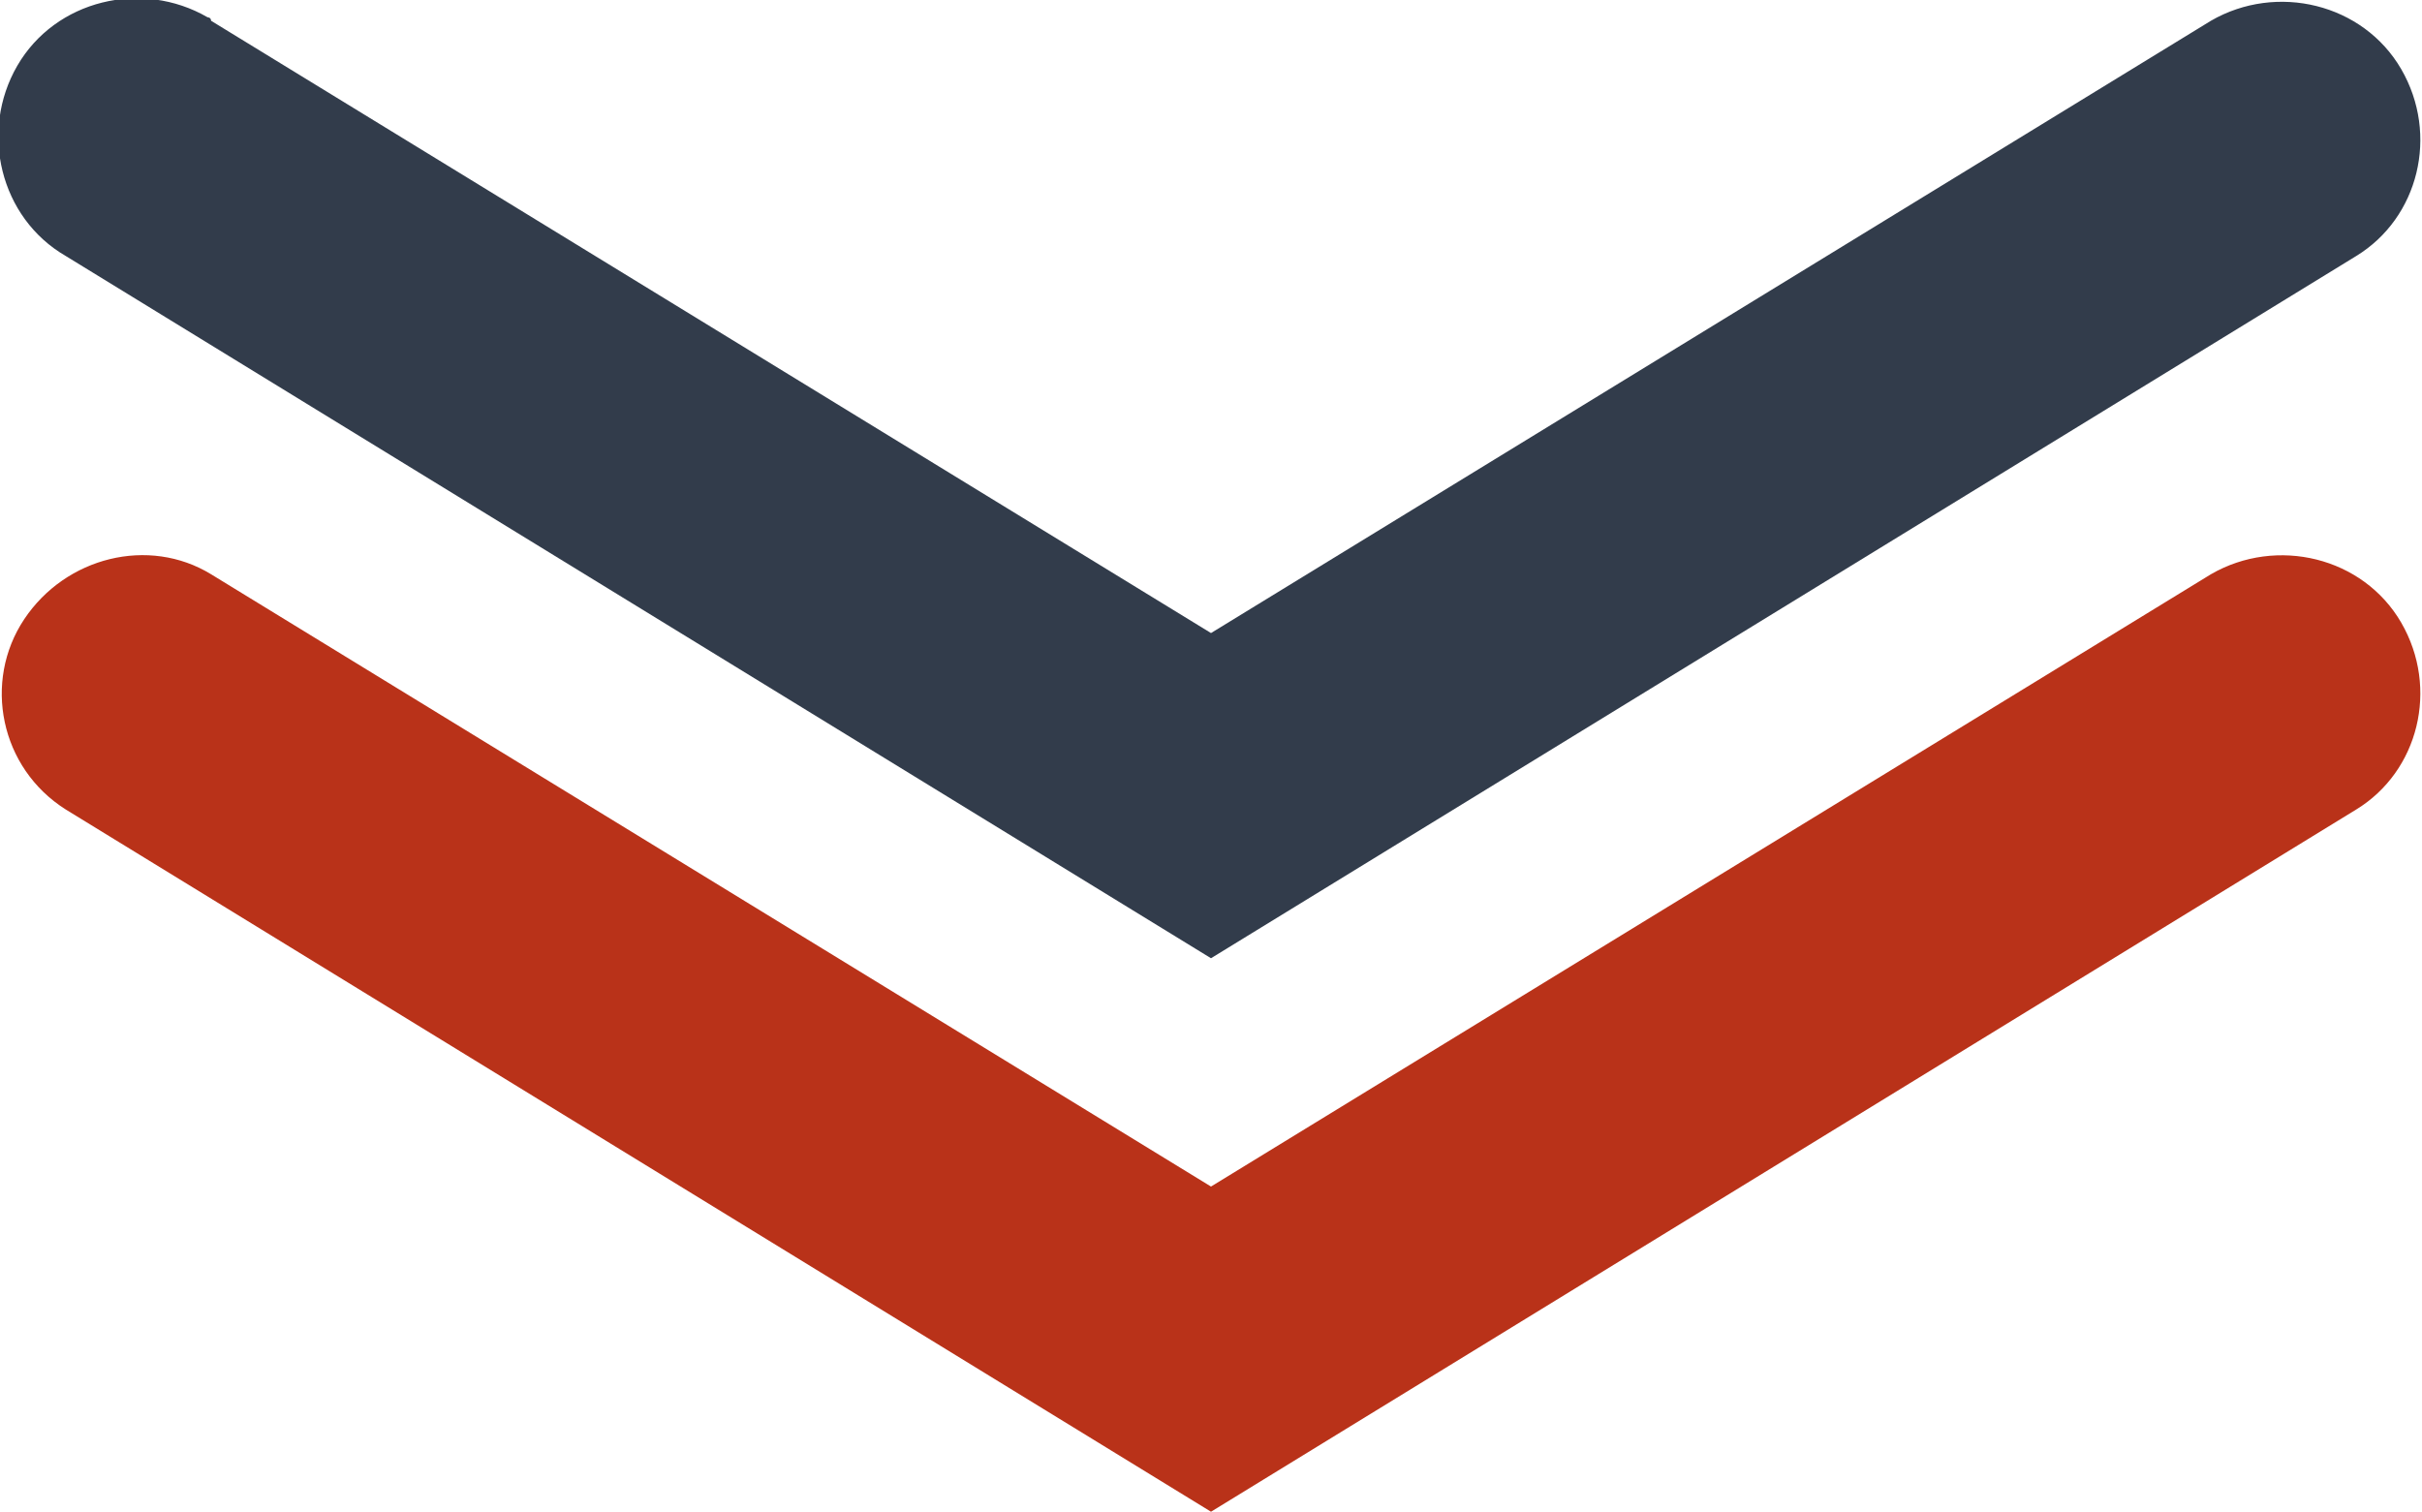 <?xml version="1.0" encoding="UTF-8"?>
<svg enable-background="new 0 0 70 43.7" version="1.1" viewBox="0 0 70 43.7" xml:space="preserve" xmlns="http://www.w3.org/2000/svg">
<style type="text/css">
	.st0{fill:#323C4B;}
	.st1{fill:#B93219;}
</style>
<path class="st0" d="M35,27.7L1.9,7.4C0,6.3-0.6,3.8,0.5,1.9S4.1-0.6,6,0.5c0,0,0.1,0,0.1,0.1L35,18.3L63.9,0.6  c1.9-1.1,4.4-0.5,5.5,1.4s0.5,4.3-1.3,5.4L35,27.7z"/>
<path class="st1" d="M35,43.7L1.9,23.4c-1.9-1.2-2.4-3.7-1.2-5.5s3.6-2.4,5.4-1.3L35,34.3l28.9-17.7c1.9-1.1,4.4-0.5,5.5,1.4  s0.5,4.3-1.3,5.4L35,43.7z"/>
</svg>
